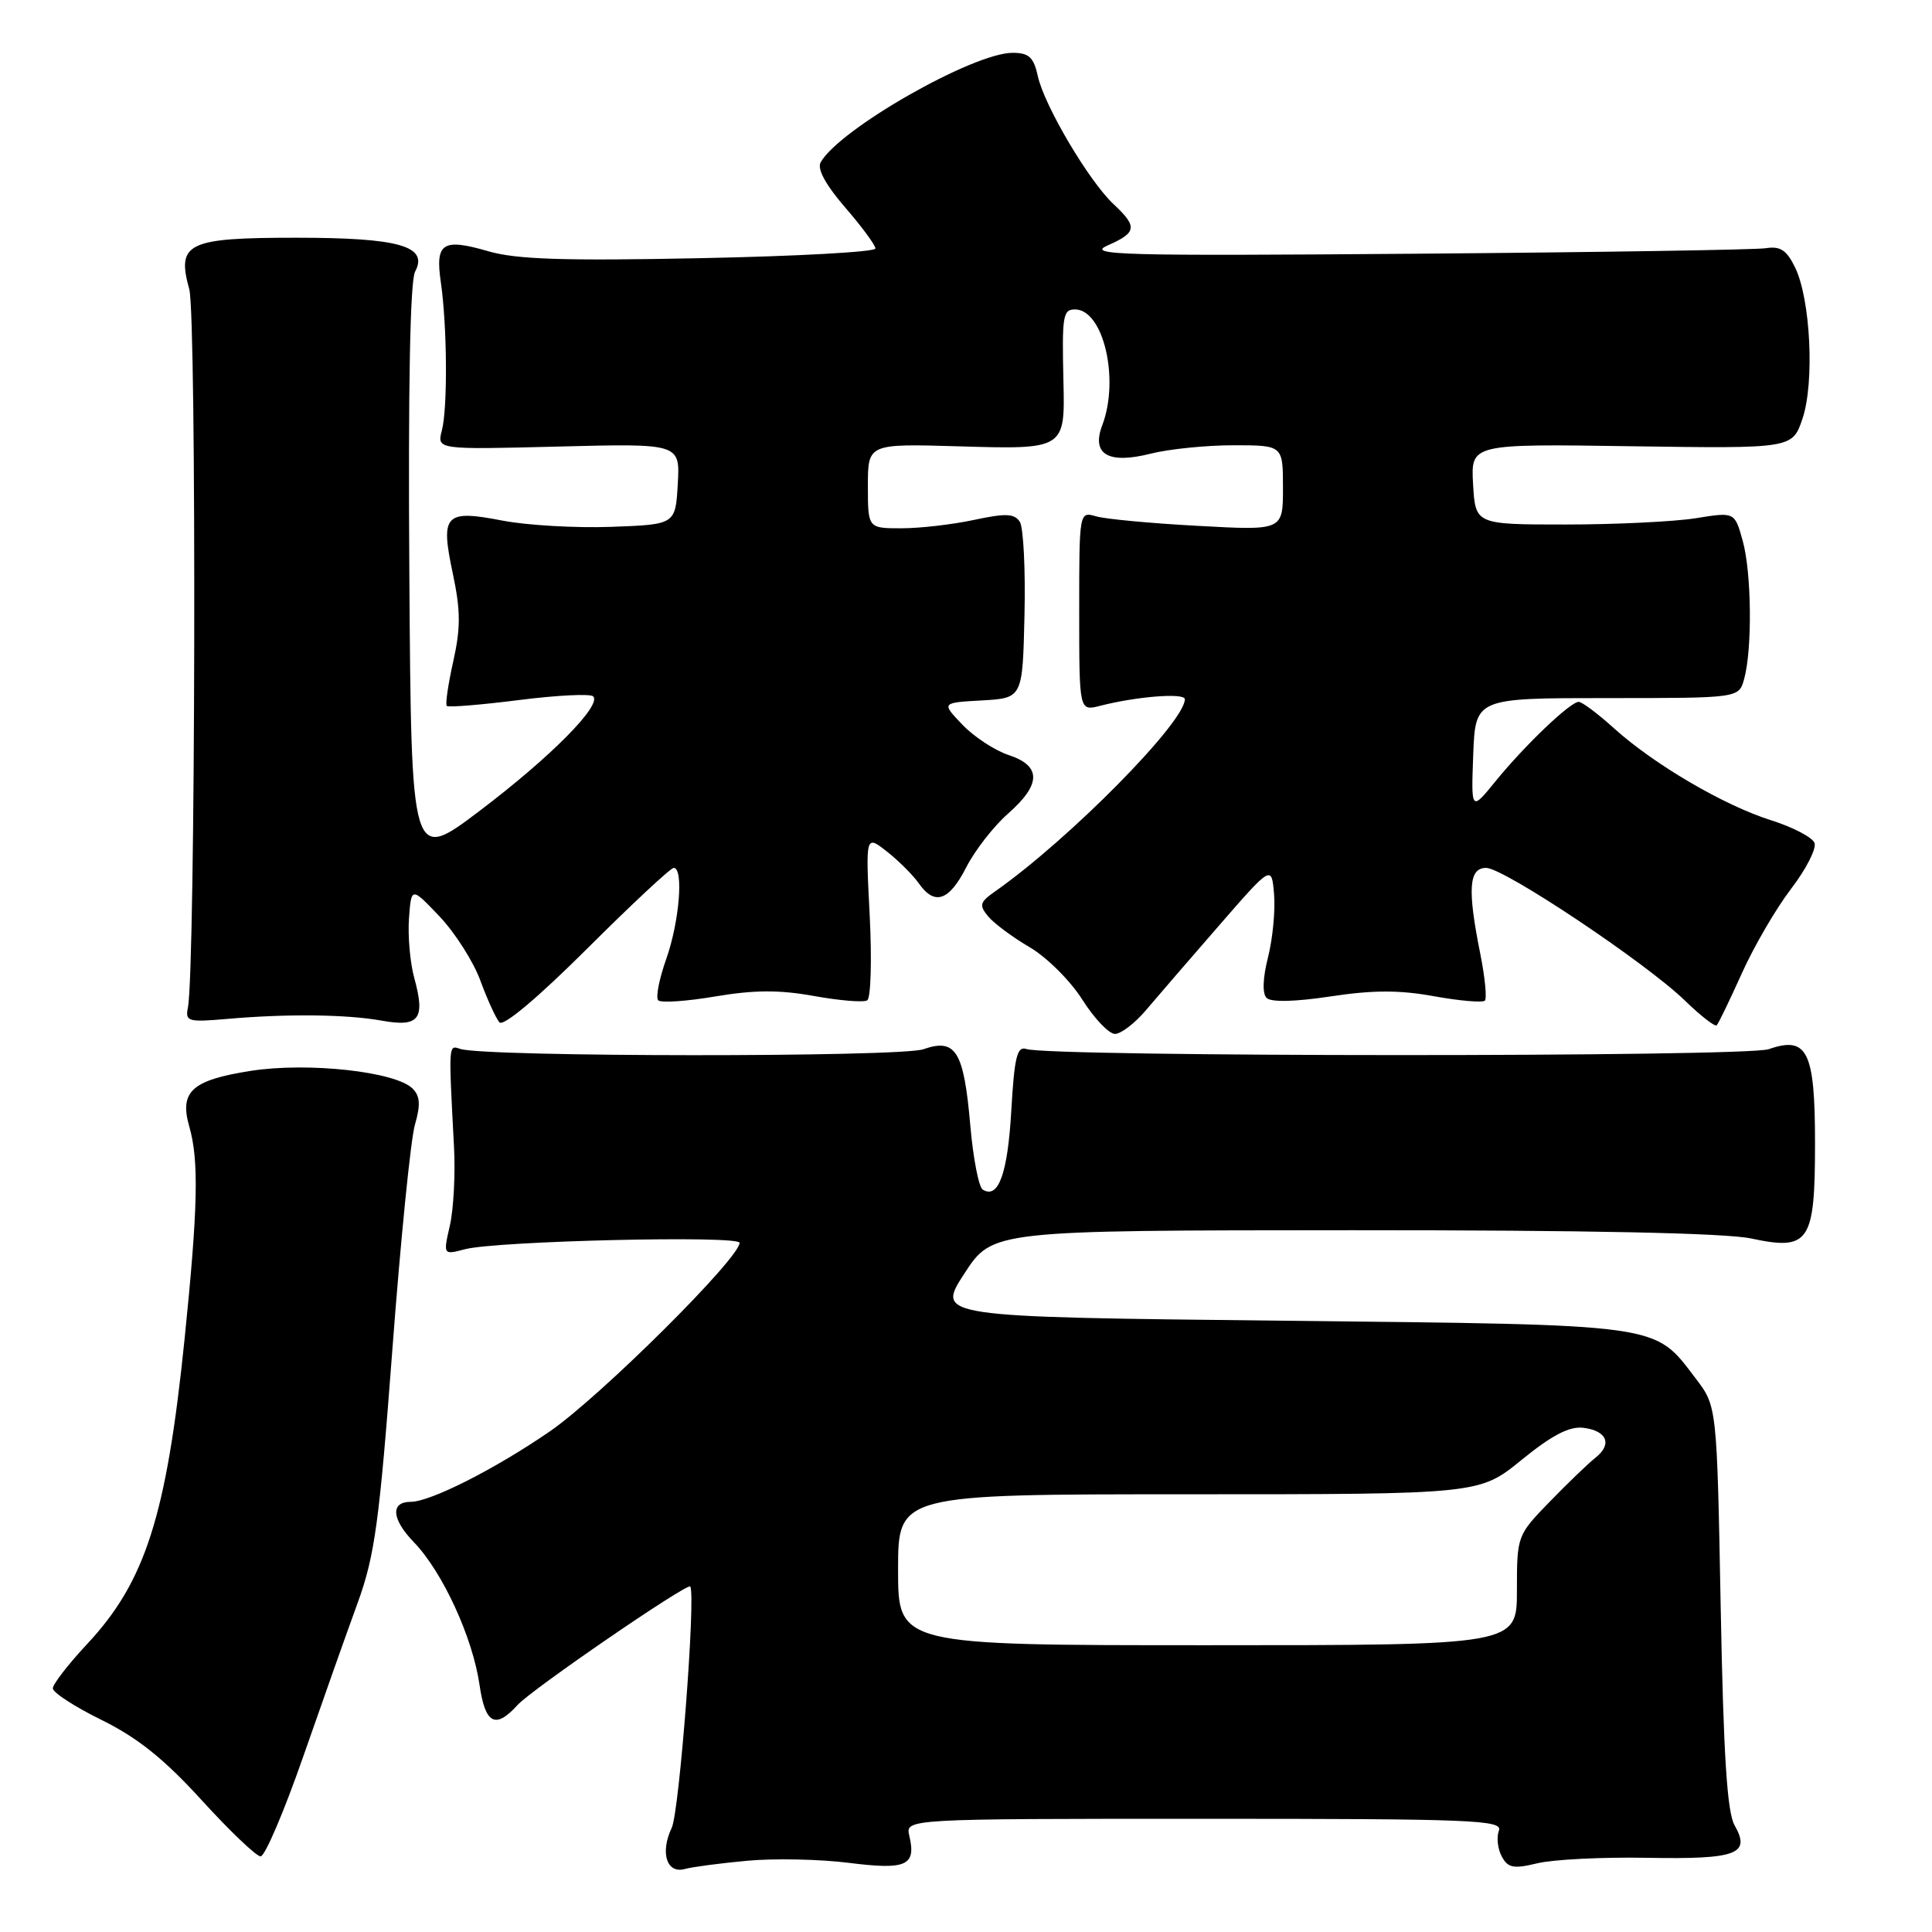 <?xml version="1.0" encoding="UTF-8" standalone="no"?>
<!DOCTYPE svg PUBLIC "-//W3C//DTD SVG 1.1//EN" "http://www.w3.org/Graphics/SVG/1.1/DTD/svg11.dtd" >
<svg xmlns="http://www.w3.org/2000/svg" xmlns:xlink="http://www.w3.org/1999/xlink" version="1.1" viewBox="0 0 256 256">
 <g >
 <path fill="currentColor"
d=" M 99.00 246.56 C 102.58 246.23 108.65 246.35 112.50 246.84 C 120.11 247.80 121.42 247.21 120.49 243.25 C 119.96 241.00 119.96 241.00 159.59 241.00 C 195.21 241.00 199.15 241.16 198.61 242.57 C 198.28 243.44 198.45 244.97 198.98 245.97 C 199.81 247.52 200.54 247.66 203.73 246.89 C 205.80 246.39 212.35 246.06 218.27 246.17 C 230.17 246.38 232.02 245.69 229.84 241.86 C 228.85 240.12 228.37 232.55 228.00 212.92 C 227.50 186.34 227.50 186.34 224.70 182.67 C 219.09 175.32 220.76 175.56 169.78 175.00 C 124.05 174.50 124.05 174.50 127.78 168.76 C 131.50 163.03 131.50 163.03 179.20 163.01 C 210.33 163.00 228.69 163.38 232.06 164.11 C 239.74 165.75 240.50 164.61 240.50 151.50 C 240.50 139.28 239.49 137.24 234.37 139.02 C 231.33 140.08 139.18 140.06 136.00 139.00 C 134.77 138.59 134.41 140.05 134.00 147.20 C 133.52 155.52 132.29 158.92 130.22 157.63 C 129.69 157.31 128.95 153.48 128.57 149.13 C 127.71 139.26 126.65 137.53 122.35 139.03 C 119.27 140.10 64.31 140.07 61.00 138.99 C 59.41 138.47 59.43 138.11 60.16 152.00 C 60.35 155.57 60.10 160.25 59.61 162.39 C 58.72 166.29 58.72 166.29 61.61 165.53 C 65.79 164.43 98.00 163.67 98.00 164.68 C 98.00 166.72 79.52 185.08 72.85 189.67 C 65.63 194.64 57.02 199.00 54.43 199.00 C 51.71 199.00 51.88 201.28 54.83 204.34 C 58.63 208.26 62.63 216.96 63.54 223.25 C 64.29 228.45 65.64 229.16 68.57 225.93 C 70.42 223.87 91.11 209.69 91.46 210.22 C 92.22 211.37 90.02 240.05 89.01 242.19 C 87.44 245.49 88.34 248.32 90.75 247.65 C 91.71 247.38 95.42 246.89 99.00 246.56 Z  M 40.18 232.75 C 42.72 225.46 45.97 216.28 47.41 212.34 C 49.66 206.13 50.27 201.65 51.99 178.84 C 53.08 164.35 54.42 150.94 54.98 149.03 C 55.74 146.40 55.67 145.24 54.67 144.24 C 52.42 141.99 40.81 140.72 33.26 141.89 C 25.41 143.12 23.74 144.62 25.09 149.31 C 26.37 153.78 26.23 160.07 24.46 177.41 C 22.06 200.85 19.27 209.59 11.53 217.86 C 9.04 220.53 7.00 223.16 7.00 223.72 C 7.00 224.27 9.91 226.16 13.47 227.91 C 18.22 230.25 21.76 233.08 26.72 238.53 C 30.45 242.62 33.96 245.97 34.53 245.98 C 35.10 245.99 37.64 240.04 40.18 232.75 Z  M 151.84 133.86 C 153.30 132.13 157.65 127.10 161.50 122.67 C 168.50 114.62 168.50 114.62 168.82 118.50 C 169.00 120.63 168.64 124.38 168.02 126.84 C 167.32 129.61 167.25 131.65 167.83 132.23 C 168.42 132.82 171.62 132.74 176.31 132.03 C 181.91 131.18 185.44 131.17 190.03 132.01 C 193.43 132.62 196.45 132.88 196.75 132.59 C 197.04 132.29 196.77 129.49 196.14 126.36 C 194.43 117.83 194.62 115.00 196.92 115.00 C 199.27 115.00 218.09 127.56 223.28 132.60 C 225.36 134.62 227.25 136.08 227.47 135.86 C 227.70 135.64 229.19 132.54 230.80 128.98 C 232.40 125.41 235.34 120.37 237.33 117.77 C 239.32 115.17 240.72 112.43 240.43 111.69 C 240.15 110.95 237.56 109.60 234.68 108.69 C 228.43 106.72 219.18 101.30 213.85 96.49 C 211.73 94.57 209.63 93.00 209.19 93.00 C 208.07 93.00 202.08 98.72 198.18 103.50 C 194.93 107.50 194.93 107.50 195.21 100.00 C 195.50 92.50 195.50 92.50 212.95 92.50 C 230.40 92.50 230.40 92.50 231.10 90.00 C 232.20 86.09 232.10 75.89 230.92 71.67 C 229.86 67.83 229.86 67.83 224.68 68.67 C 221.83 69.12 214.10 69.50 207.50 69.50 C 195.50 69.50 195.50 69.50 195.19 64.16 C 194.89 58.81 194.89 58.81 216.19 59.13 C 237.50 59.44 237.50 59.44 238.84 55.47 C 240.45 50.69 239.91 39.66 237.86 35.44 C 236.74 33.14 235.90 32.58 233.97 32.89 C 232.61 33.10 211.70 33.43 187.50 33.62 C 148.63 33.93 143.88 33.80 146.75 32.53 C 150.65 30.81 150.76 30.06 147.53 27.03 C 144.27 23.97 138.38 14.00 137.52 10.10 C 136.97 7.58 136.34 7.00 134.17 7.00 C 128.94 7.00 111.21 17.11 108.74 21.51 C 108.25 22.38 109.41 24.50 111.99 27.49 C 114.20 30.04 116.00 32.49 116.00 32.93 C 116.00 33.38 105.54 33.96 92.75 34.21 C 74.76 34.58 68.42 34.37 64.73 33.30 C 58.65 31.53 57.65 32.17 58.41 37.37 C 59.25 43.19 59.33 54.03 58.55 57.04 C 57.89 59.58 57.89 59.58 74.00 59.17 C 90.11 58.76 90.11 58.76 89.81 64.13 C 89.50 69.50 89.50 69.50 81.00 69.81 C 76.33 69.98 69.86 69.61 66.62 68.99 C 58.94 67.50 58.33 68.14 60.00 76.00 C 61.04 80.90 61.05 83.19 60.06 87.63 C 59.38 90.67 58.99 93.33 59.20 93.54 C 59.41 93.75 63.72 93.40 68.76 92.76 C 73.81 92.12 78.24 91.90 78.60 92.27 C 79.77 93.44 72.98 100.30 63.61 107.40 C 54.50 114.30 54.50 114.30 54.24 76.11 C 54.07 51.44 54.34 37.24 55.00 36.00 C 56.81 32.62 52.91 31.50 39.29 31.50 C 24.81 31.50 23.38 32.19 25.08 38.33 C 26.07 41.90 25.90 128.49 24.90 133.50 C 24.53 135.35 24.91 135.46 30.00 135.02 C 38.06 134.31 45.94 134.40 50.64 135.25 C 55.56 136.13 56.39 135.01 54.88 129.54 C 54.34 127.56 54.03 124.04 54.19 121.72 C 54.50 117.50 54.50 117.50 58.24 121.43 C 60.29 123.59 62.73 127.42 63.65 129.93 C 64.57 132.44 65.71 134.93 66.18 135.47 C 66.70 136.05 71.29 132.19 77.78 125.72 C 83.70 119.82 88.86 115.00 89.27 115.00 C 90.61 115.00 90.02 122.16 88.28 127.07 C 87.34 129.72 86.86 132.19 87.22 132.55 C 87.58 132.91 90.99 132.68 94.80 132.03 C 99.98 131.16 103.29 131.15 107.89 131.98 C 111.27 132.59 114.43 132.85 114.91 132.55 C 115.39 132.26 115.54 127.20 115.24 121.31 C 114.69 110.61 114.69 110.61 117.53 112.84 C 119.09 114.07 120.98 115.96 121.74 117.04 C 123.84 120.04 125.75 119.40 128.04 114.91 C 129.19 112.66 131.68 109.47 133.57 107.81 C 137.98 103.93 138.01 101.49 133.66 100.05 C 131.83 99.45 129.07 97.64 127.53 96.03 C 124.73 93.11 124.73 93.11 130.12 92.81 C 135.50 92.50 135.50 92.50 135.75 81.50 C 135.89 75.45 135.61 69.89 135.13 69.14 C 134.42 68.04 133.26 67.99 129.07 68.89 C 126.23 69.50 121.90 70.00 119.45 70.00 C 115.00 70.00 115.00 70.00 115.00 64.39 C 115.00 58.79 115.00 58.79 127.04 59.14 C 141.09 59.56 141.13 59.54 140.91 50.50 C 140.71 41.84 140.84 41.00 142.44 41.00 C 146.20 41.00 148.38 50.25 146.05 56.36 C 144.59 60.20 146.85 61.53 152.44 60.12 C 154.88 59.50 159.84 59.00 163.44 59.00 C 170.00 59.00 170.00 59.00 170.00 64.65 C 170.00 70.30 170.00 70.30 158.75 69.68 C 152.56 69.35 146.49 68.78 145.25 68.42 C 143.00 67.77 143.00 67.77 143.00 81.00 C 143.00 94.23 143.00 94.23 145.75 93.53 C 150.65 92.27 157.00 91.78 157.00 92.65 C 157.00 95.70 141.67 111.23 131.85 118.12 C 129.82 119.54 129.71 119.95 130.94 121.43 C 131.71 122.36 134.19 124.20 136.45 125.52 C 138.71 126.85 141.85 129.97 143.42 132.47 C 145.00 134.96 146.94 137.00 147.74 137.00 C 148.53 137.00 150.38 135.59 151.84 133.86 Z  M 119.00 208.00 C 119.00 198.00 119.00 198.00 157.51 198.00 C 196.03 198.00 196.03 198.00 201.62 193.44 C 205.63 190.18 207.94 188.97 209.78 189.19 C 212.94 189.57 213.68 191.37 211.40 193.16 C 210.46 193.90 207.74 196.52 205.35 198.98 C 201.03 203.43 201.00 203.50 201.00 210.73 C 201.00 218.00 201.00 218.00 160.00 218.00 C 119.00 218.00 119.00 218.00 119.00 208.00 Z "/>
</g>
</svg>